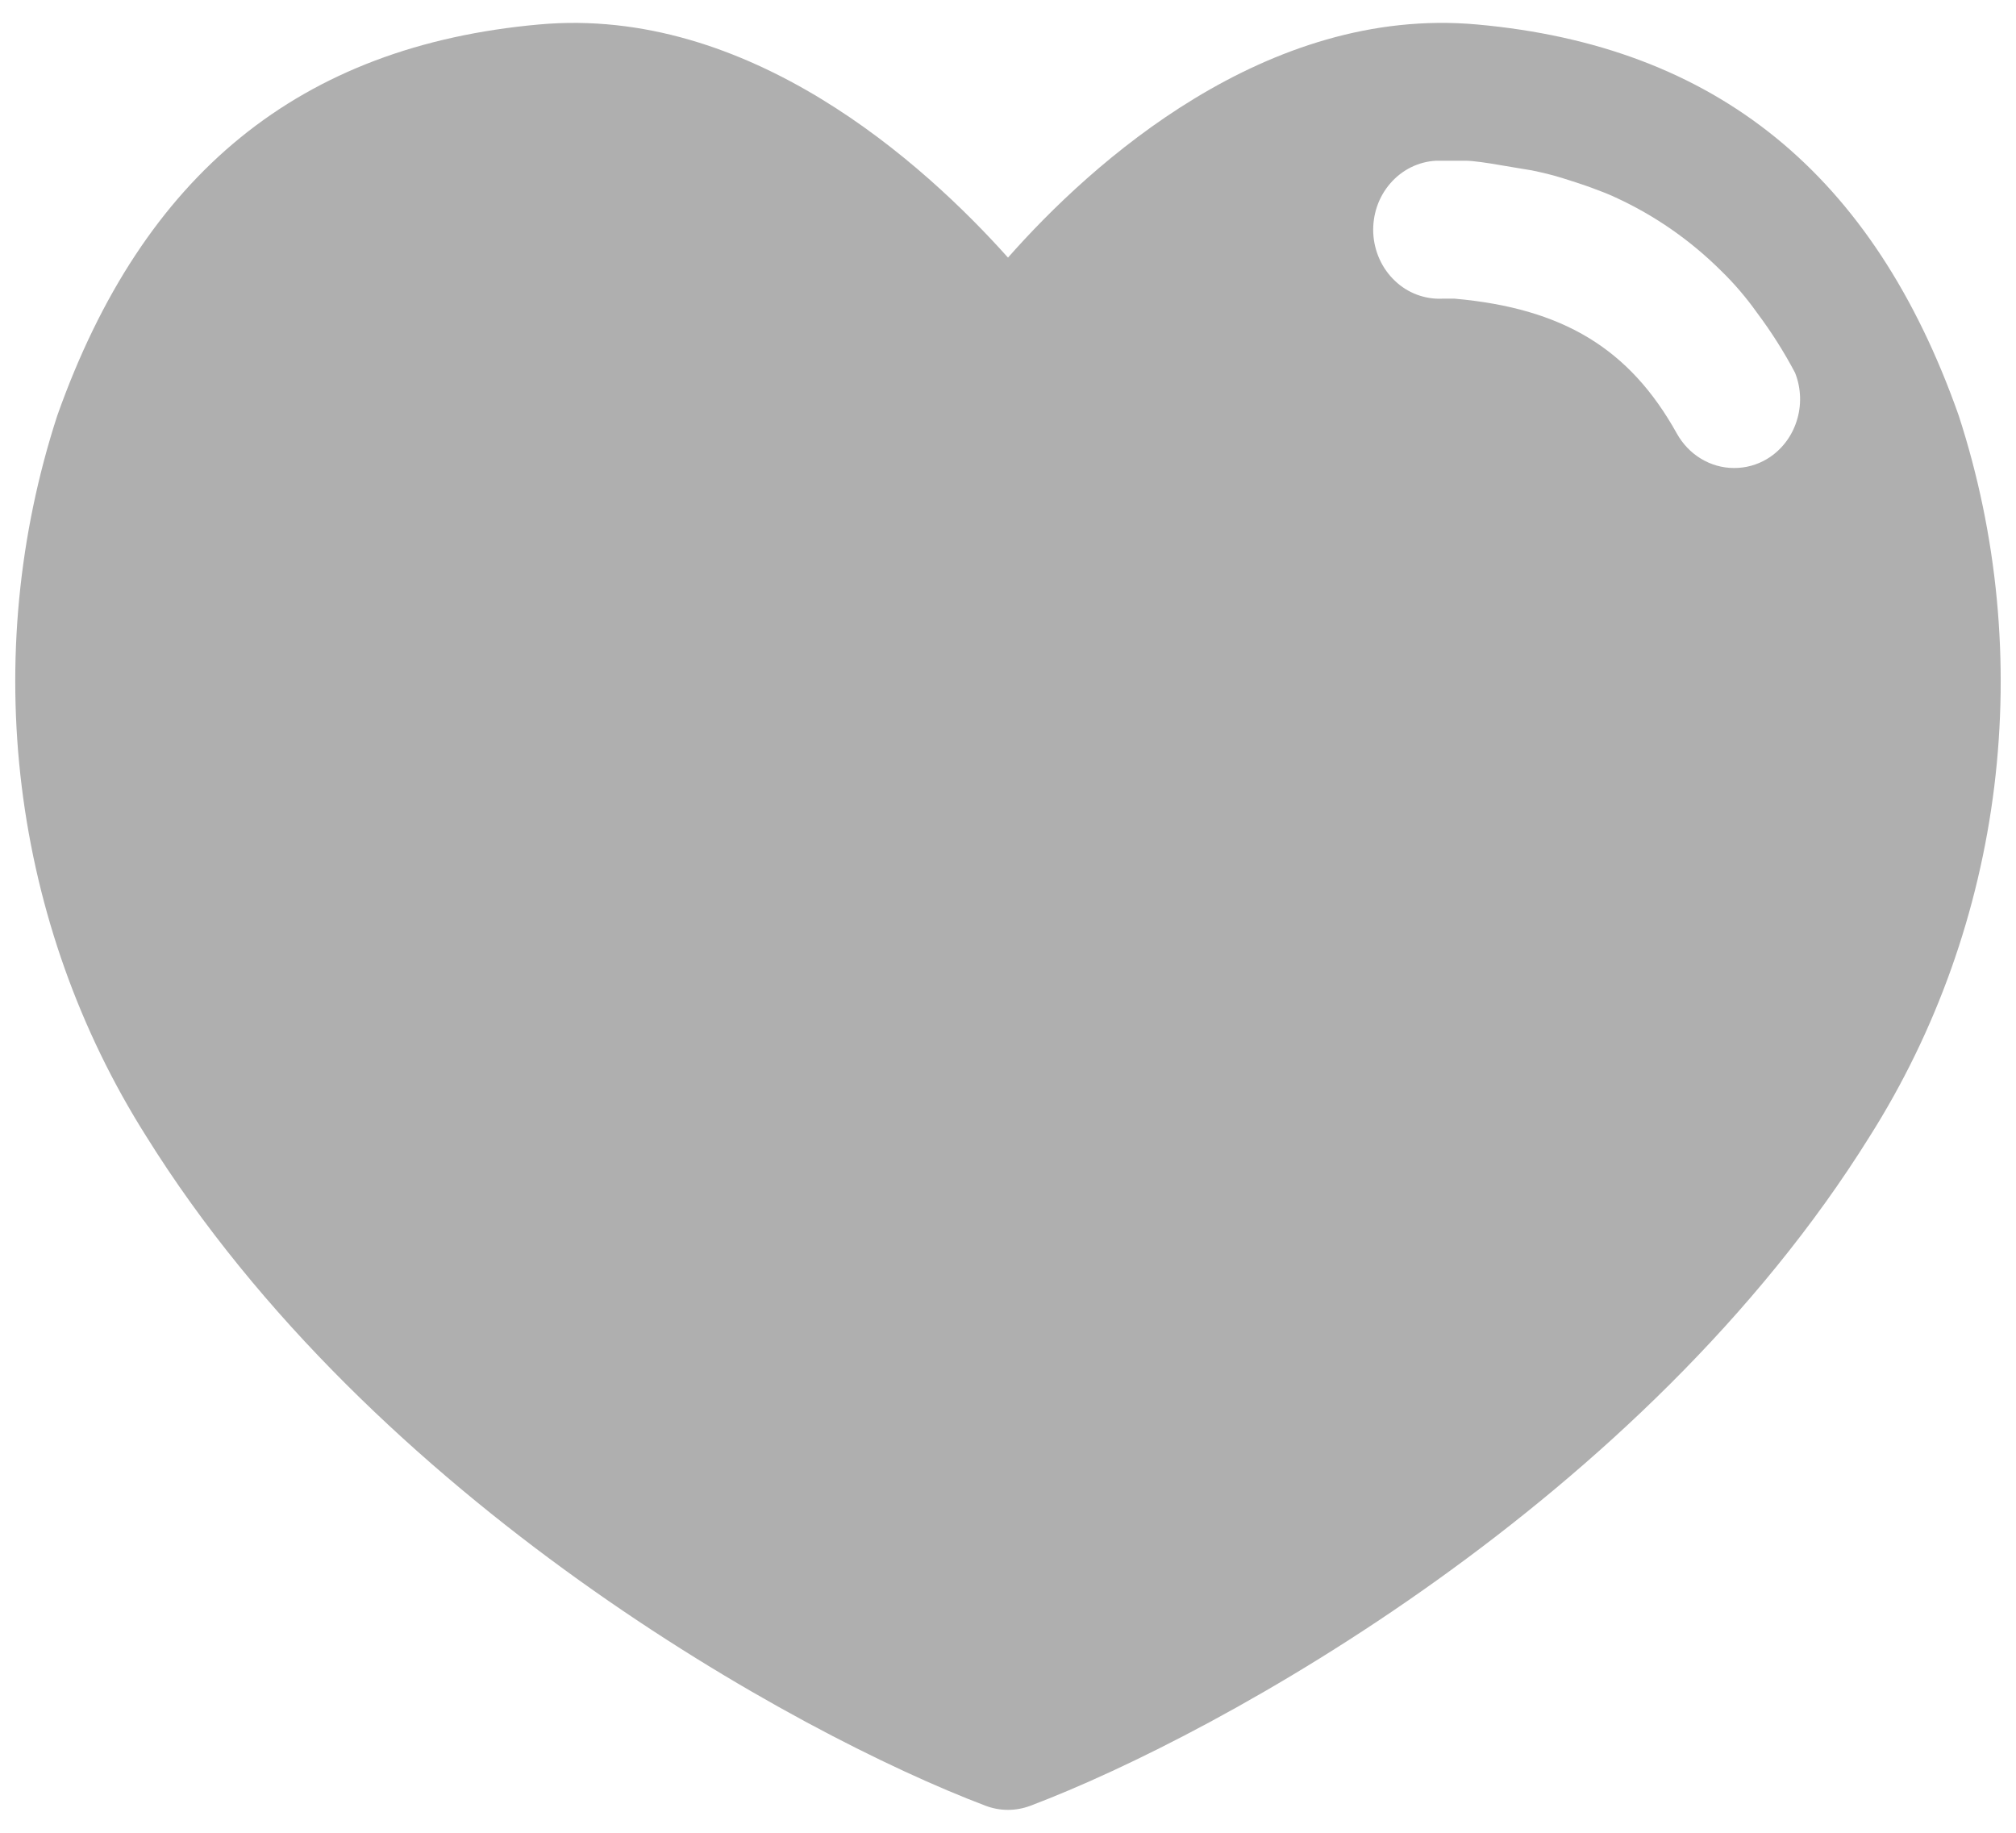 <svg width="22" height="20" viewBox="0 0 22 20" fill="none" xmlns="http://www.w3.org/2000/svg">
<path d="M21.375 4.535C20.446 1.9 18.728 0.501 16.117 0.267C13.819 0.06 11.915 1.773 11 2.811C10.085 1.788 8.177 0.06 5.883 0.267C3.272 0.501 1.561 1.897 0.625 4.535C0.202 5.836 0.069 7.22 0.237 8.583C0.405 9.946 0.869 11.25 1.594 12.397C4.068 16.371 8.67 18.915 10.755 19.705C10.913 19.765 11.086 19.765 11.245 19.705C13.33 18.915 17.932 16.371 20.406 12.397C21.131 11.25 21.595 9.946 21.763 8.583C21.93 7.22 21.798 5.836 21.375 4.535ZM19.282 5.009C19.173 5.074 19.049 5.108 18.922 5.107C18.796 5.107 18.672 5.072 18.563 5.006C18.453 4.94 18.363 4.845 18.299 4.731C17.784 3.805 17.057 3.364 15.872 3.259H15.743C15.648 3.264 15.553 3.249 15.464 3.216C15.375 3.183 15.293 3.132 15.223 3.065C15.081 2.931 14.996 2.744 14.986 2.544C14.977 2.344 15.043 2.149 15.172 2.001C15.3 1.853 15.479 1.764 15.671 1.754H15.743C15.825 1.754 15.912 1.754 15.995 1.754C16.078 1.754 16.247 1.78 16.355 1.799C16.463 1.818 16.585 1.837 16.715 1.859C16.826 1.882 16.938 1.908 17.046 1.942C17.154 1.976 17.262 2.01 17.363 2.047C17.464 2.085 17.547 2.115 17.633 2.156C18.059 2.352 18.449 2.623 18.785 2.958C18.928 3.097 19.058 3.25 19.174 3.413C19.329 3.62 19.468 3.839 19.589 4.068C19.656 4.237 19.662 4.426 19.605 4.599C19.549 4.772 19.434 4.918 19.282 5.009Z" fill="#AFAFAF"/>
</svg>
